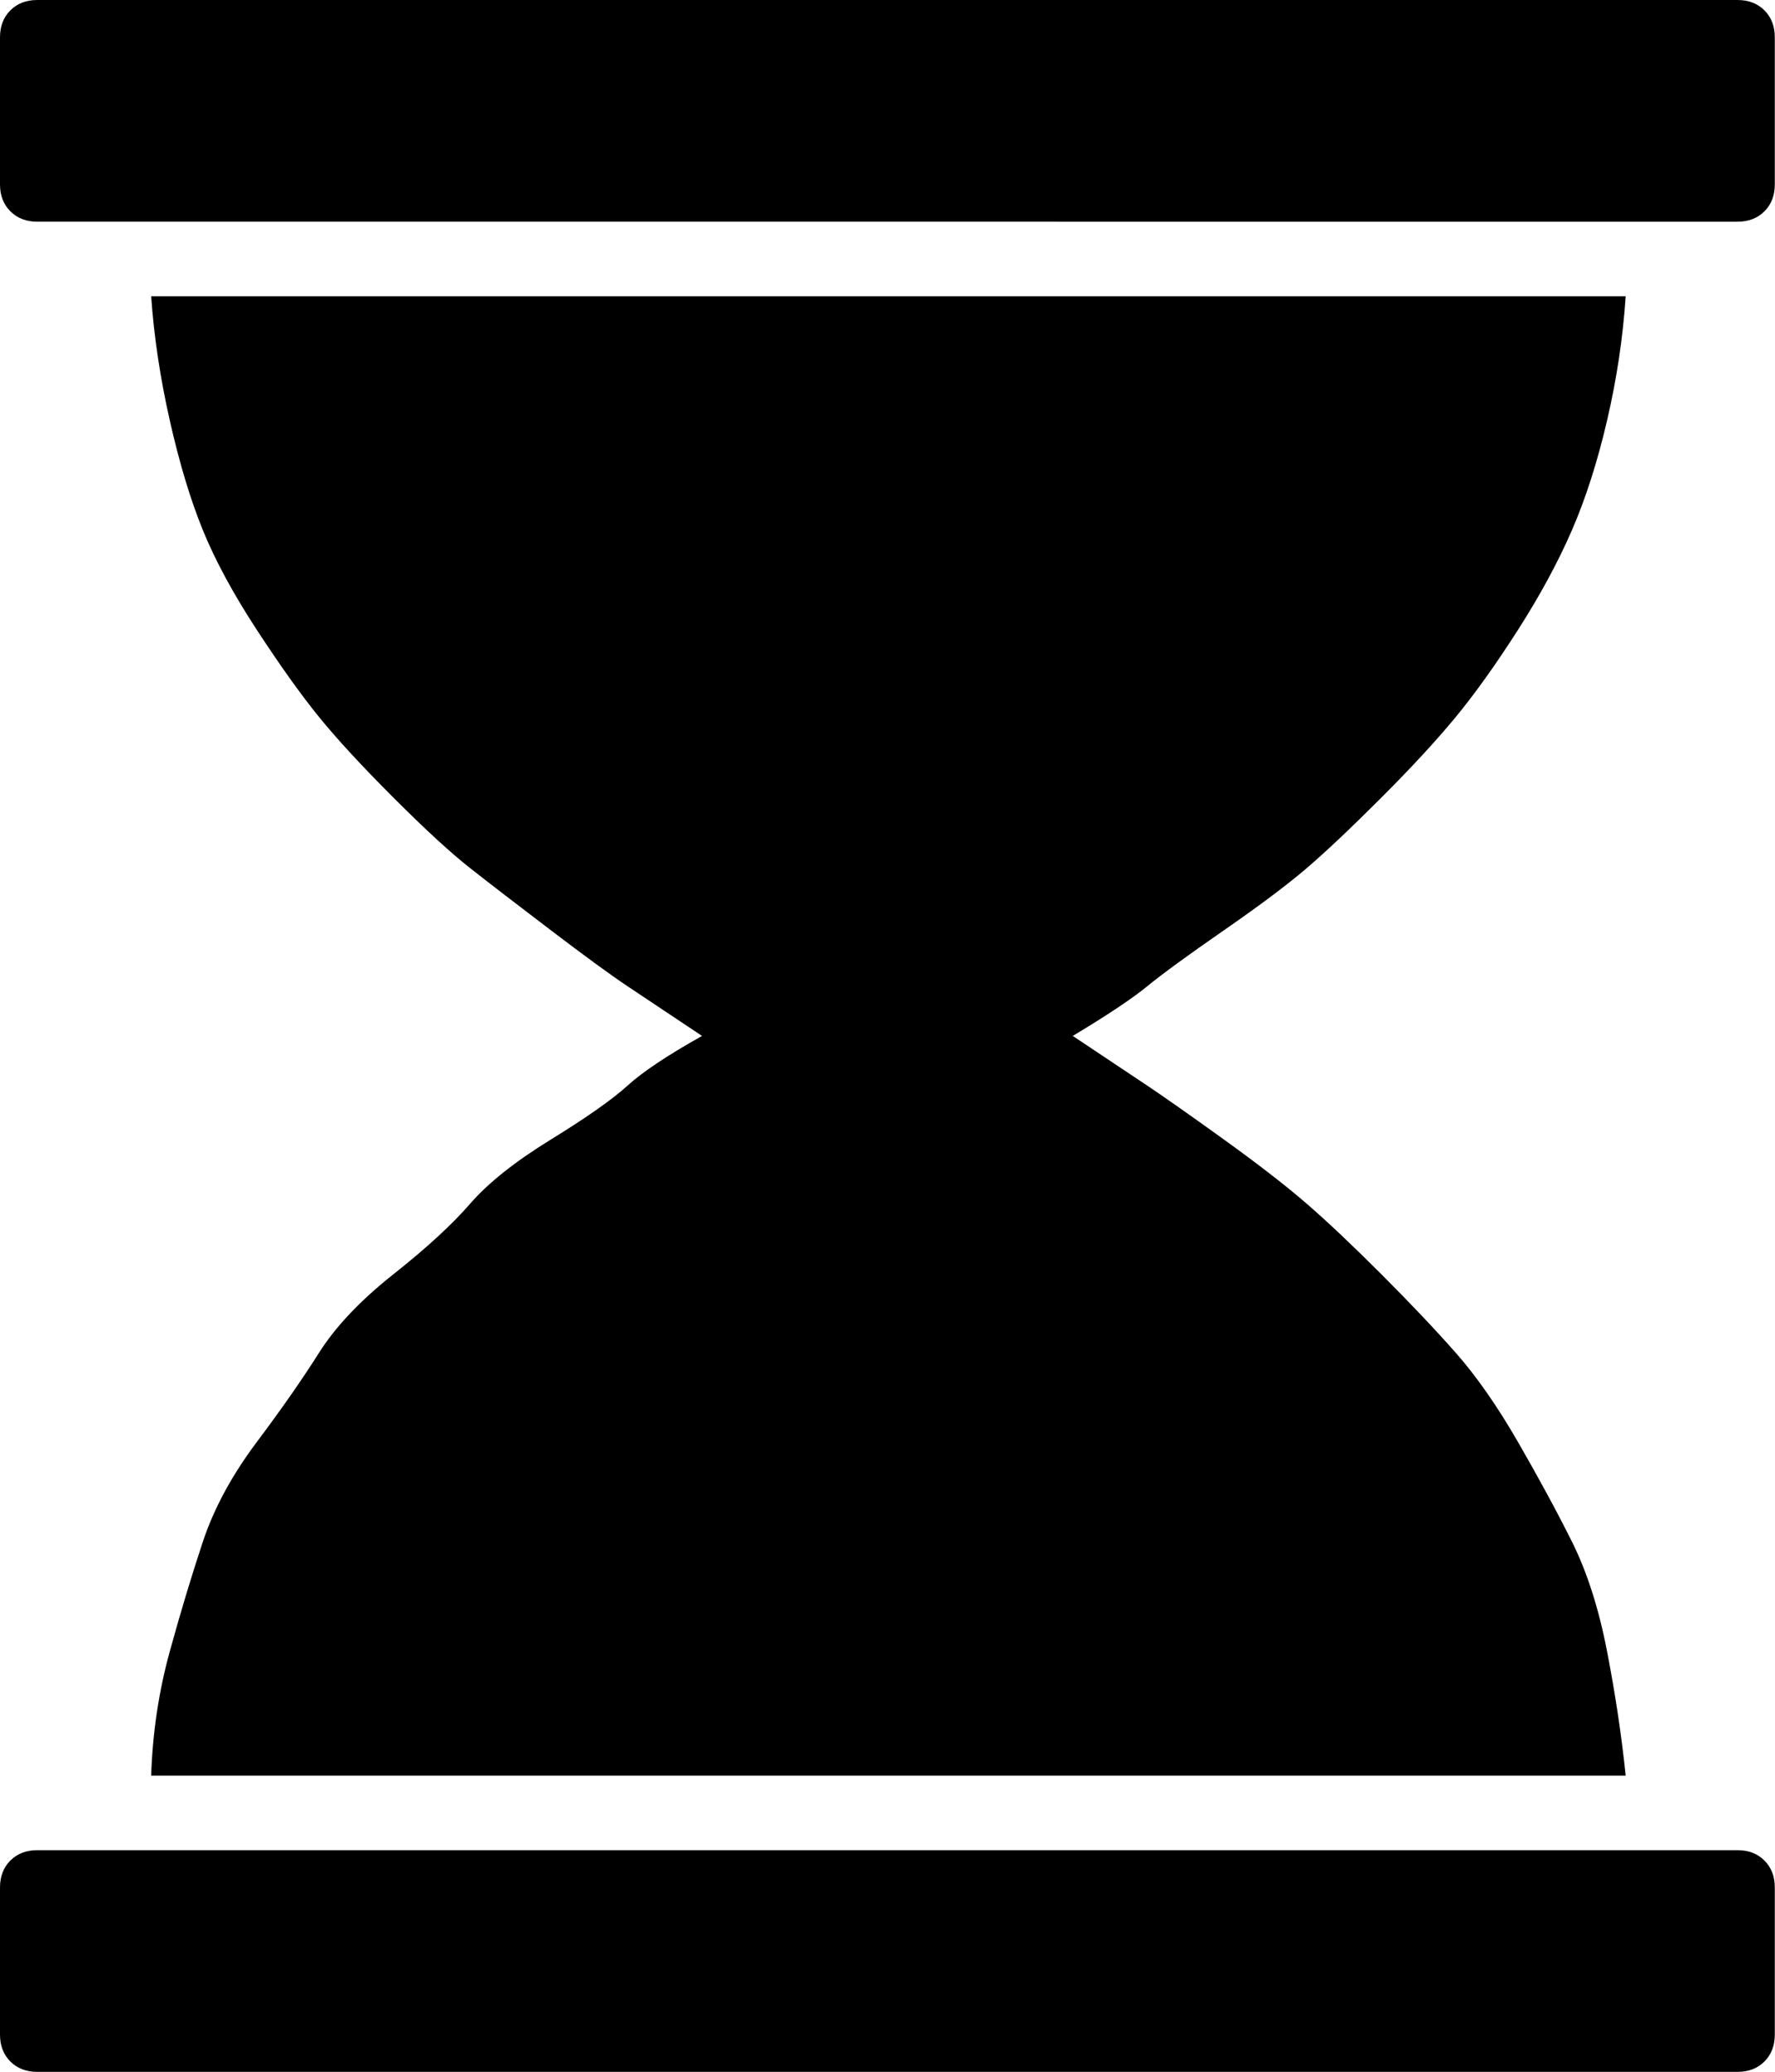 <svg xmlns="http://www.w3.org/2000/svg" viewBox="0 0 857.1 1000"><path d="M839 893q8 0 13 5t5 13v71q0 8-5 13t-13 5H18q-8 0-13-5t-5-13v-71q0-8 5-13t13-5h821zM73 857q1-31 9-60t16-53 26-48 30-43 36-38 37-34 39-31 37-26 36-24l-36-24q-12-8-37-27t-39-30-37-34-36-39-30-42-26-48-16-53-9-60h712q-2 30-9 60t-17 53-26 48-30 42-36 39-36 34-40 30-37 27-36 24l36 24q12 8 37 26t40 31 36 34 36 38 30 43 26 48 17 53 9 60H73zM839 0q8 0 13 5t5 13v71q0 8-5 13t-13 5H18q-8 0-13-5T0 89V18q0-8 5-13t13-5h821z"/></svg>